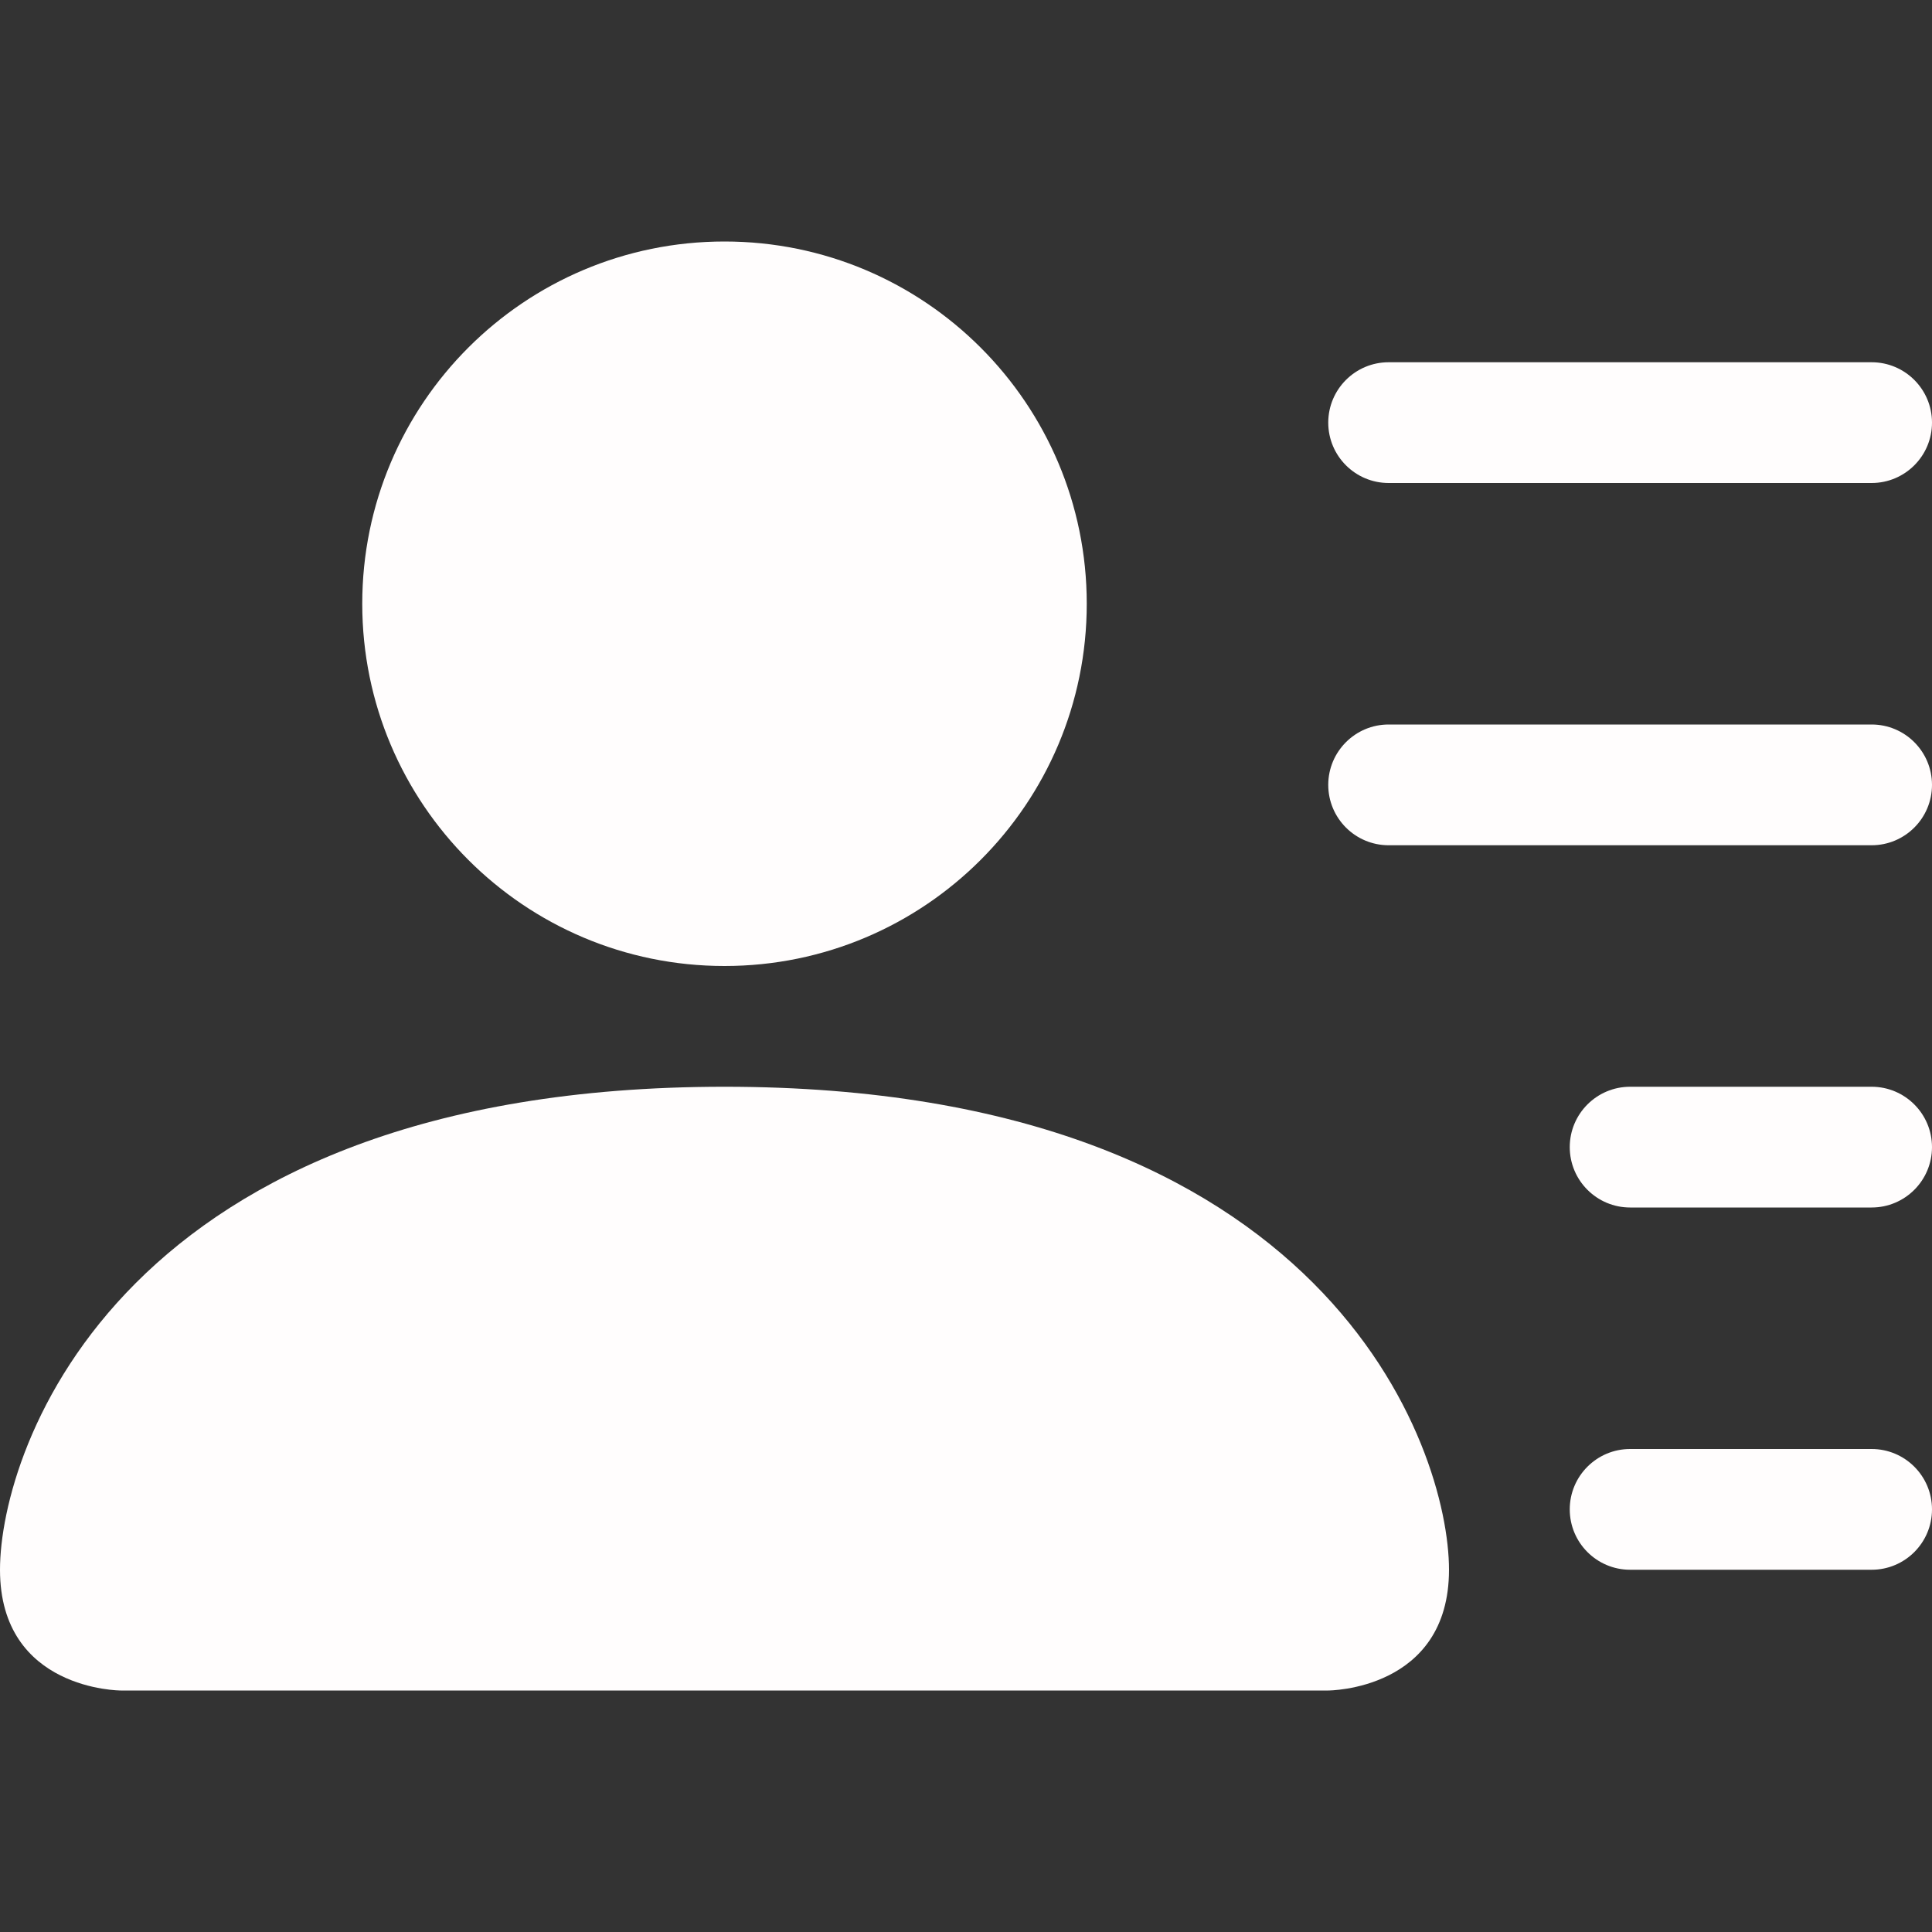 <svg width="16" height="16" viewBox="0 0 16 16" fill="none" xmlns="http://www.w3.org/2000/svg">
<rect x="0" y="0" width="16" height="16" fill="#333333" stroke="none"/>
<path d="M6 8C7.657 8 9 6.657 9 5C9 3.343 7.657 2 6 2C4.343 2 3 3.343 3 5C3 6.657 4.343 8 6 8Z" fill="#FFFDFD"/>
<path d="M1 14C1 14 0 14 0 13C0 12 1 9 6 9C11 9 12 12 12 13C12 14 11 14 11 14H1Z" fill="#FFFDFD"/>
<path d="M11 3.5C11 3.224 11.224 3 11.5 3H15.5C15.776 3 16 3.224 16 3.5C16 3.776 15.776 4 15.5 4H11.5C11.224 4 11 3.776 11 3.5Z" fill="#FFFDFD"/>
<path d="M11.5 6C11.224 6 11 6.224 11 6.5C11 6.776 11.224 7 11.5 7H15.5C15.776 7 16 6.776 16 6.5C16 6.224 15.776 6 15.5 6H11.5Z" fill="#FFFDFD"/>
<path d="M13.5 9C13.224 9 13 9.224 13 9.5C13 9.776 13.224 10 13.5 10H15.5C15.776 10 16 9.776 16 9.5C16 9.224 15.776 9 15.5 9H13.5Z" fill="#FFFDFD"/>
<path d="M13.5 12C13.224 12 13 12.224 13 12.5C13 12.776 13.224 13 13.5 13H15.5C15.776 13 16 12.776 16 12.5C16 12.224 15.776 12 15.5 12H13.5Z" fill="#FFFDFD"/>
</svg>
